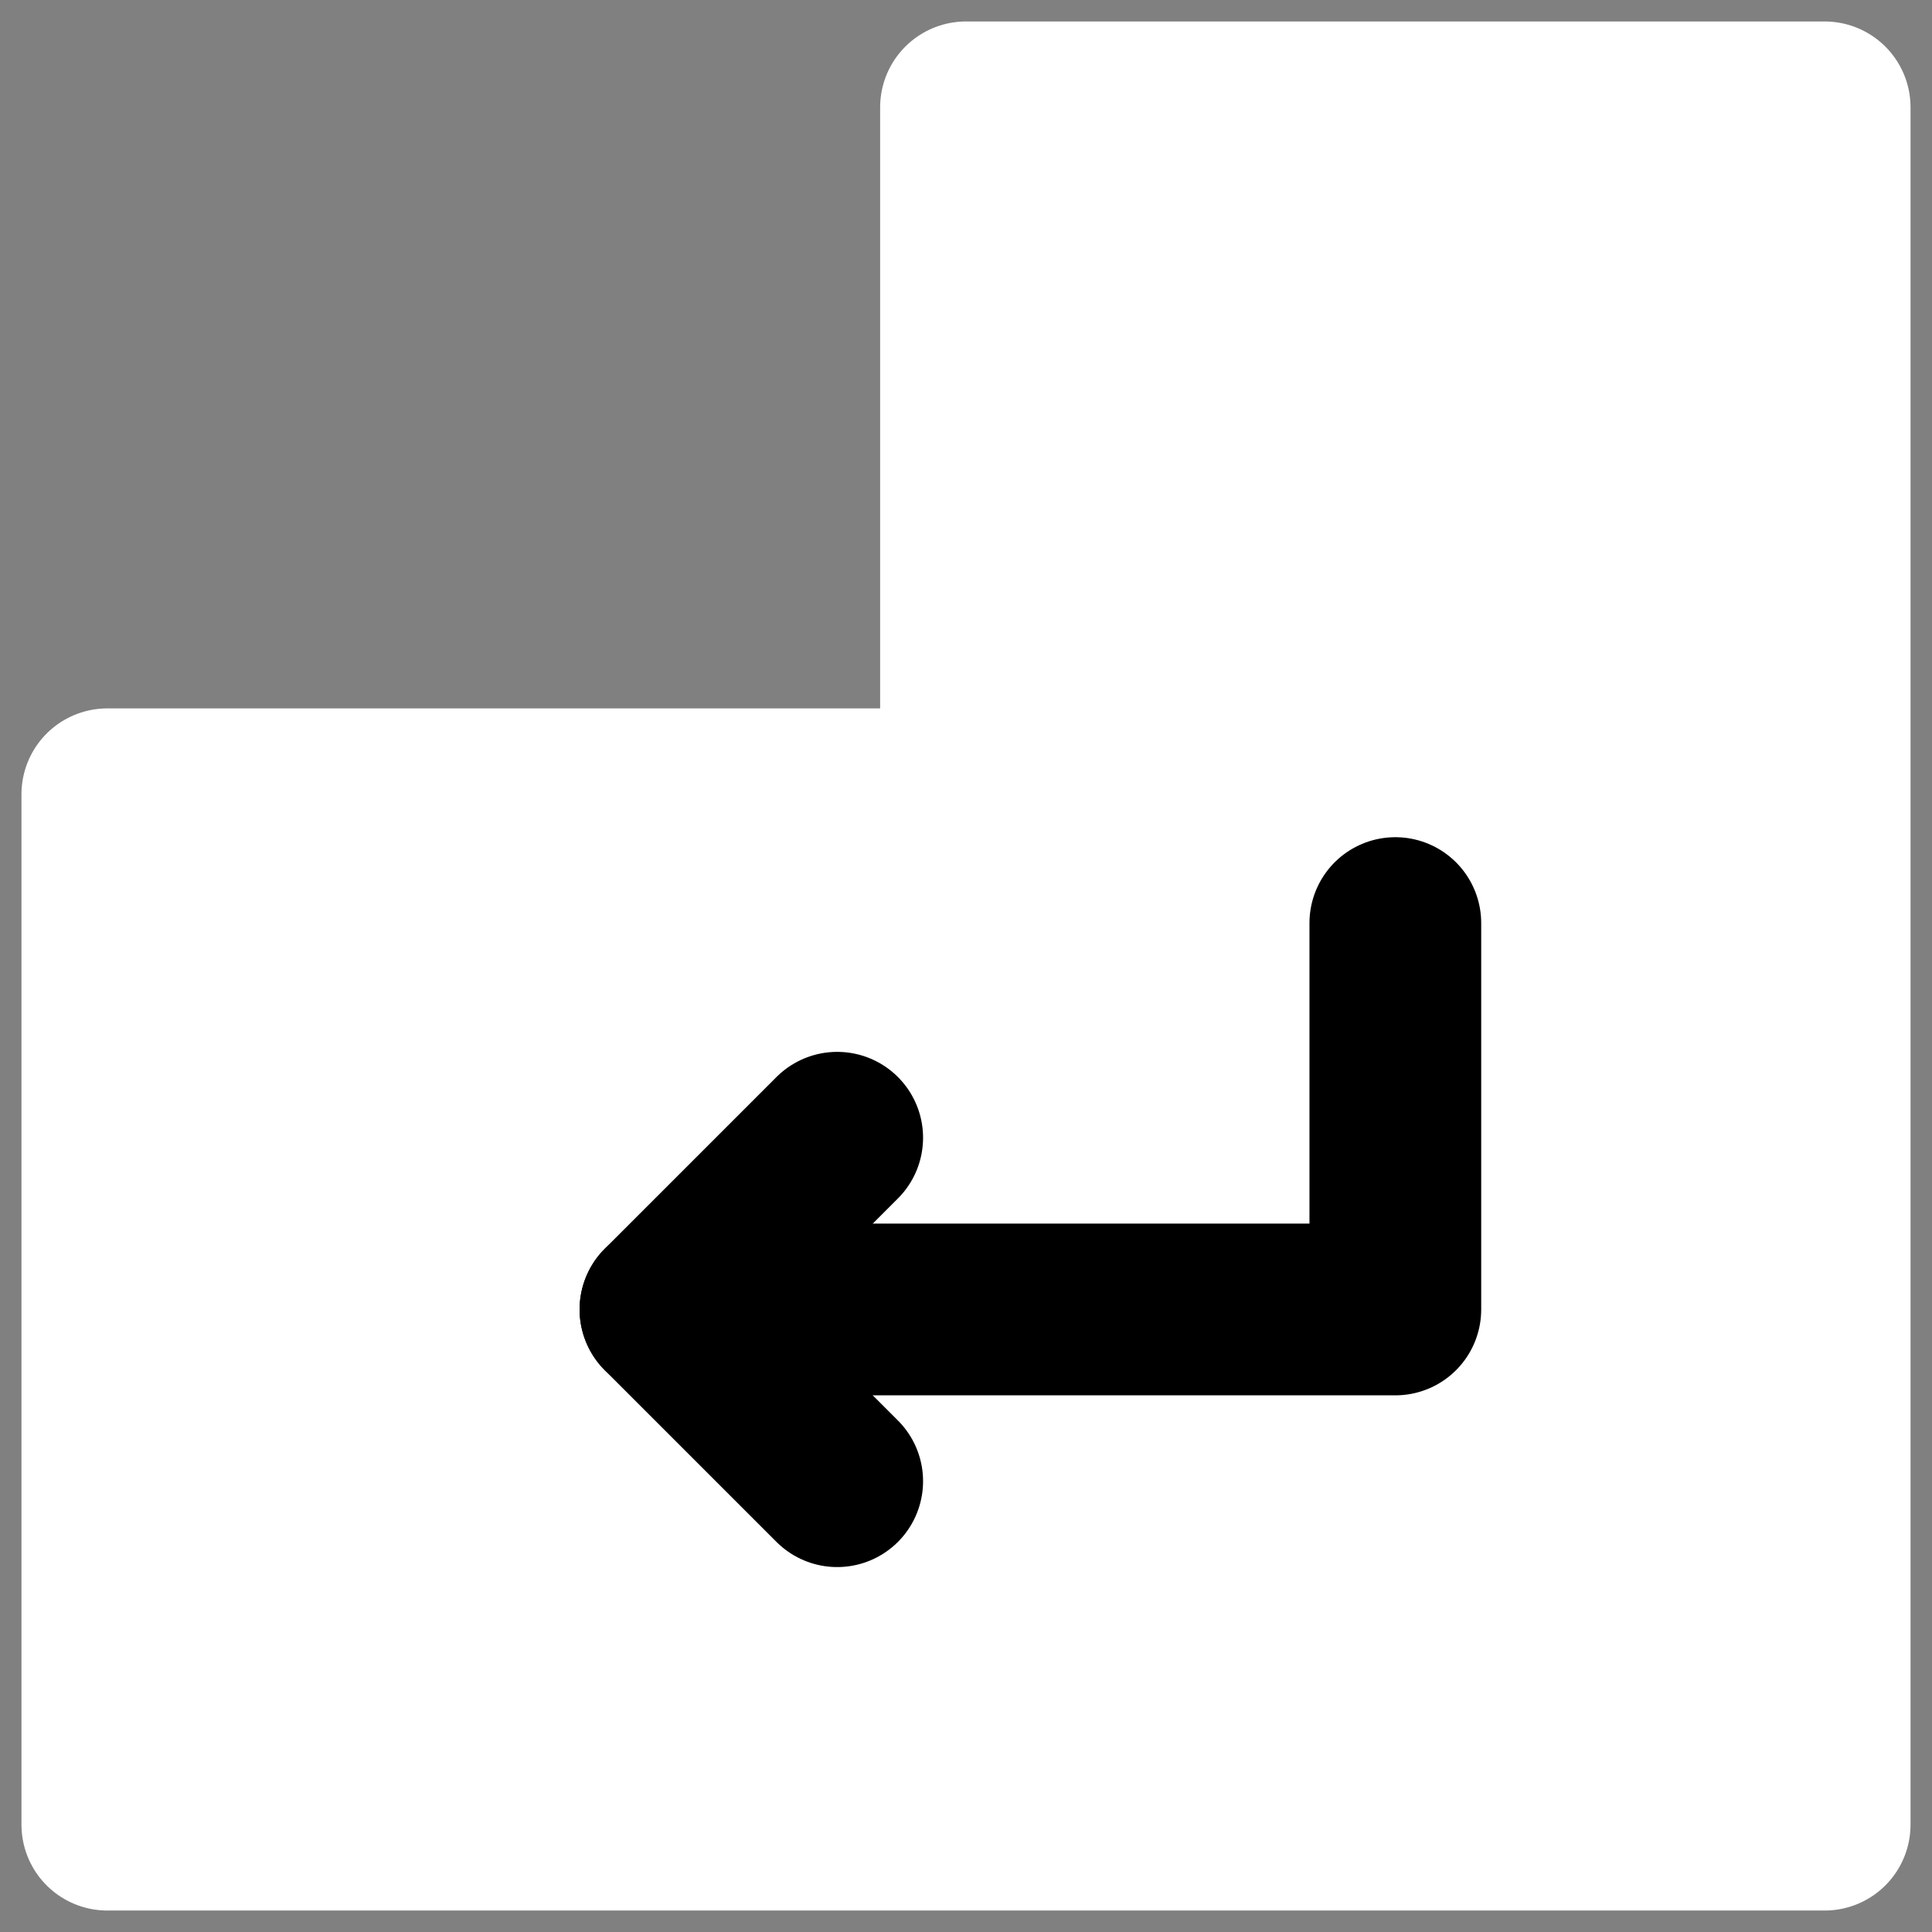 <svg width="36" height="36" viewBox="0 0 36 36" fill="none" xmlns="http://www.w3.org/2000/svg">
<rect x="0" y="0" width="36" height="36" fill="#808080" stroke="none"/>
<path d="M34 34V2H18V14.8H2V34H34Z" fill="white" stroke="white" stroke-width="3.2" stroke-linecap="round" stroke-linejoin="round"/>
<path d="M15.6 21.2L12.4 24.4L15.6 27.6" stroke="black" stroke-width="3.2" stroke-linecap="round" stroke-linejoin="round"/>
<path d="M26 17.2V24.4H12.4" stroke="black" stroke-width="3.2" stroke-linecap="round" stroke-linejoin="round"/>
</svg>
